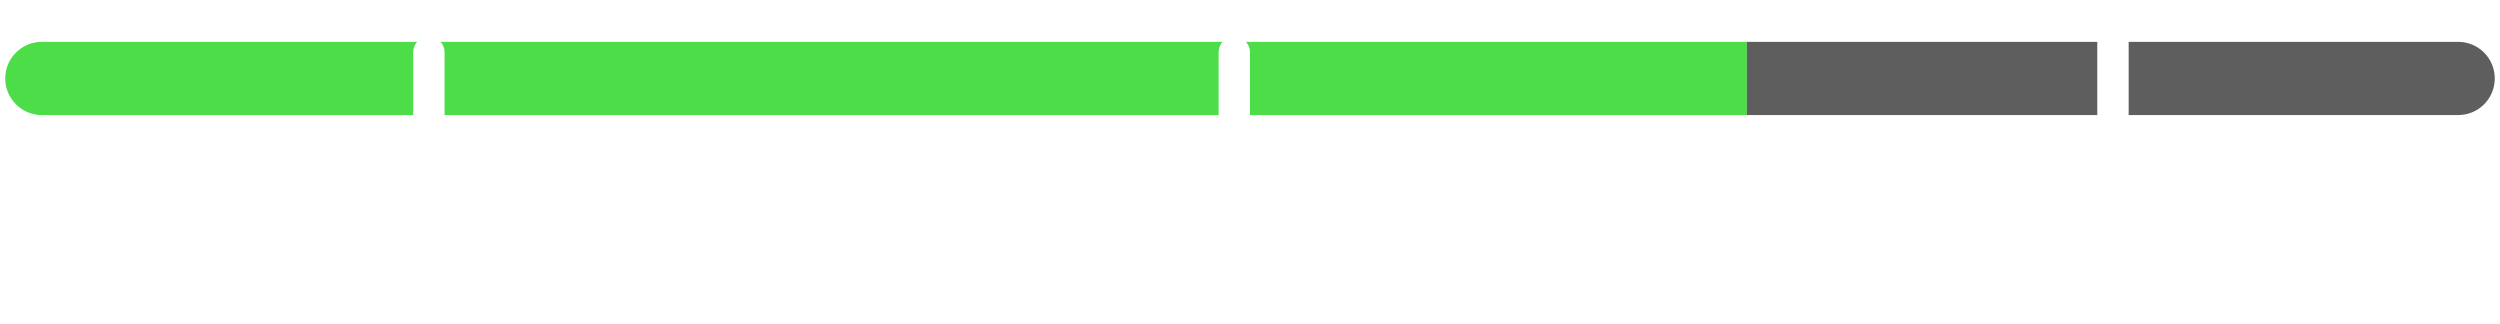 <svg width="239" height="31" viewBox="0 0 239 31" fill="none" xmlns="http://www.w3.org/2000/svg">
<path d="M32.006 21.273V30H31V21.273H32.006ZM36.507 30.136C35.916 30.136 35.397 29.996 34.951 29.715C34.508 29.433 34.161 29.04 33.911 28.534C33.664 28.028 33.541 27.438 33.541 26.761C33.541 26.079 33.664 25.484 33.911 24.976C34.161 24.467 34.508 24.072 34.951 23.791C35.397 23.51 35.916 23.369 36.507 23.369C37.098 23.369 37.615 23.51 38.058 23.791C38.504 24.072 38.85 24.467 39.098 24.976C39.348 25.484 39.473 26.079 39.473 26.761C39.473 27.438 39.348 28.028 39.098 28.534C38.85 29.04 38.504 29.433 38.058 29.715C37.615 29.996 37.098 30.136 36.507 30.136ZM36.507 29.233C36.956 29.233 37.325 29.118 37.615 28.888C37.904 28.658 38.119 28.355 38.258 27.98C38.397 27.605 38.467 27.199 38.467 26.761C38.467 26.324 38.397 25.916 38.258 25.538C38.119 25.16 37.904 24.855 37.615 24.622C37.325 24.389 36.956 24.273 36.507 24.273C36.058 24.273 35.688 24.389 35.399 24.622C35.109 24.855 34.895 25.16 34.755 25.538C34.616 25.916 34.547 26.324 34.547 26.761C34.547 27.199 34.616 27.605 34.755 27.98C34.895 28.355 35.109 28.658 35.399 28.888C35.688 29.118 36.058 29.233 36.507 29.233ZM42.268 30L40.274 23.454H41.331L42.745 28.466H42.813L44.211 23.454H45.285L46.666 28.449H46.734L48.149 23.454H49.206L47.211 30H46.223L44.791 24.972H44.688L43.257 30H42.268Z" fill="white"/>
<path d="M96 30V23.454H96.972V24.477H97.057C97.193 24.128 97.413 23.857 97.717 23.663C98.021 23.467 98.386 23.369 98.812 23.369C99.244 23.369 99.604 23.467 99.891 23.663C100.18 23.857 100.406 24.128 100.568 24.477H100.636C100.804 24.139 101.055 23.871 101.391 23.672C101.726 23.47 102.128 23.369 102.596 23.369C103.181 23.369 103.661 23.553 104.033 23.919C104.405 24.283 104.59 24.849 104.59 25.619V30H103.585V25.619C103.585 25.136 103.453 24.791 103.188 24.584C102.925 24.376 102.614 24.273 102.256 24.273C101.795 24.273 101.439 24.412 101.186 24.69C100.933 24.966 100.807 25.315 100.807 25.739V30H99.784V25.517C99.784 25.145 99.663 24.845 99.422 24.618C99.18 24.388 98.869 24.273 98.489 24.273C98.227 24.273 97.983 24.342 97.756 24.482C97.531 24.621 97.349 24.814 97.21 25.061C97.074 25.305 97.006 25.588 97.006 25.909V30H96ZM109.174 30.136C108.544 30.136 107.999 29.997 107.541 29.719C107.087 29.438 106.737 29.046 106.49 28.543C106.245 28.037 106.122 27.449 106.122 26.778C106.122 26.108 106.245 25.517 106.49 25.006C106.737 24.491 107.081 24.091 107.521 23.804C107.964 23.514 108.48 23.369 109.071 23.369C109.412 23.369 109.749 23.426 110.081 23.54C110.414 23.653 110.717 23.838 110.99 24.094C111.263 24.347 111.479 24.682 111.641 25.099C111.803 25.517 111.884 26.031 111.884 26.642V27.068H106.839V26.199H110.861C110.861 25.829 110.787 25.5 110.639 25.21C110.494 24.921 110.288 24.692 110.018 24.524C109.751 24.357 109.435 24.273 109.071 24.273C108.671 24.273 108.325 24.372 108.032 24.571C107.743 24.767 107.519 25.023 107.362 25.338C107.206 25.653 107.129 25.991 107.129 26.352V26.932C107.129 27.426 107.213 27.845 107.384 28.189C107.557 28.53 107.797 28.79 108.104 28.969C108.411 29.145 108.768 29.233 109.174 29.233C109.439 29.233 109.676 29.196 109.889 29.122C110.105 29.046 110.292 28.932 110.449 28.781C110.605 28.628 110.726 28.438 110.811 28.21L111.782 28.483C111.68 28.812 111.507 29.102 111.266 29.352C111.024 29.599 110.726 29.793 110.371 29.932C110.016 30.068 109.618 30.136 109.174 30.136ZM115.885 30.136C115.34 30.136 114.858 29.999 114.441 29.723C114.023 29.445 113.696 29.053 113.46 28.547C113.225 28.038 113.107 27.438 113.107 26.744C113.107 26.057 113.225 25.46 113.46 24.954C113.696 24.449 114.024 24.058 114.445 23.783C114.865 23.507 115.351 23.369 115.902 23.369C116.328 23.369 116.665 23.44 116.912 23.582C117.162 23.722 117.352 23.881 117.483 24.06C117.617 24.236 117.72 24.381 117.794 24.494H117.88V21.273H118.885V30H117.914V28.994H117.794C117.72 29.114 117.615 29.264 117.479 29.446C117.342 29.625 117.149 29.785 116.896 29.928C116.643 30.067 116.306 30.136 115.885 30.136ZM116.021 29.233C116.425 29.233 116.766 29.128 117.044 28.918C117.323 28.704 117.534 28.41 117.679 28.035C117.824 27.658 117.896 27.222 117.896 26.727C117.896 26.239 117.825 25.811 117.683 25.445C117.541 25.075 117.331 24.788 117.053 24.584C116.774 24.376 116.431 24.273 116.021 24.273C115.595 24.273 115.24 24.382 114.956 24.601C114.675 24.817 114.463 25.111 114.321 25.483C114.182 25.852 114.112 26.267 114.112 26.727C114.112 27.193 114.184 27.616 114.326 27.997C114.471 28.375 114.683 28.676 114.965 28.901C115.249 29.122 115.601 29.233 116.021 29.233ZM120.868 30V23.454H121.872V30H120.868ZM121.379 22.364C121.183 22.364 121.013 22.297 120.871 22.163C120.732 22.03 120.662 21.869 120.662 21.682C120.662 21.494 120.732 21.334 120.871 21.2C121.013 21.067 121.183 21 121.379 21C121.575 21 121.743 21.067 121.882 21.2C122.024 21.334 122.094 21.494 122.094 21.682C122.094 21.869 122.024 22.03 121.882 22.163C121.743 22.297 121.575 22.364 121.379 22.364ZM127.84 27.324V23.454H128.845V30H127.84V28.892H127.771C127.618 29.224 127.379 29.507 127.055 29.74C126.731 29.97 126.322 30.085 125.828 30.085C125.419 30.085 125.055 29.996 124.737 29.817C124.419 29.635 124.169 29.362 123.987 28.999C123.805 28.632 123.715 28.171 123.715 27.614V23.454H124.72V27.546C124.72 28.023 124.854 28.403 125.121 28.688C125.39 28.972 125.734 29.114 126.152 29.114C126.402 29.114 126.656 29.05 126.915 28.922C127.176 28.794 127.395 28.598 127.571 28.334C127.75 28.07 127.84 27.733 127.84 27.324ZM130.688 30V23.454H131.66V24.477H131.744C131.88 24.128 132.1 23.857 132.404 23.663C132.708 23.467 133.073 23.369 133.499 23.369C133.931 23.369 134.291 23.467 134.578 23.663C134.867 23.857 135.093 24.128 135.255 24.477H135.324C135.492 24.139 135.742 23.871 136.078 23.672C136.413 23.47 136.816 23.369 137.285 23.369C137.87 23.369 138.348 23.553 138.721 23.919C139.093 24.283 139.279 24.849 139.279 25.619V30H138.272V25.619C138.272 25.136 138.14 24.791 137.876 24.584C137.612 24.376 137.301 24.273 136.943 24.273C136.482 24.273 136.127 24.412 135.874 24.69C135.621 24.966 135.494 25.315 135.494 25.739V30H134.471V25.517C134.471 25.145 134.35 24.845 134.109 24.618C133.867 24.388 133.556 24.273 133.176 24.273C132.914 24.273 132.67 24.342 132.443 24.482C132.218 24.621 132.036 24.814 131.897 25.061C131.761 25.305 131.693 25.588 131.693 25.909V30H130.688Z" fill="white"/>
<path d="M182.079 29.727V21H183.084V24.222H183.17C183.244 24.108 183.346 23.963 183.477 23.787C183.61 23.608 183.8 23.449 184.048 23.31C184.298 23.168 184.636 23.097 185.062 23.097C185.613 23.097 186.099 23.234 186.519 23.51C186.94 23.785 187.268 24.176 187.504 24.682C187.739 25.188 187.857 25.784 187.857 26.472C187.857 27.165 187.739 27.766 187.504 28.274C187.268 28.78 186.941 29.172 186.523 29.45C186.106 29.726 185.624 29.864 185.079 29.864C184.658 29.864 184.322 29.794 184.069 29.655C183.816 29.513 183.621 29.352 183.485 29.173C183.349 28.991 183.244 28.841 183.17 28.722H183.05V29.727H182.079ZM183.067 26.455C183.067 26.949 183.14 27.385 183.285 27.763C183.43 28.138 183.641 28.432 183.92 28.645C184.198 28.855 184.539 28.96 184.942 28.96C185.363 28.96 185.714 28.849 185.995 28.628C186.279 28.403 186.492 28.102 186.634 27.724C186.779 27.344 186.852 26.921 186.852 26.455C186.852 25.994 186.781 25.58 186.638 25.21C186.499 24.838 186.288 24.544 186.004 24.328C185.722 24.109 185.369 24 184.942 24C184.533 24 184.19 24.104 183.911 24.311C183.633 24.516 183.423 24.803 183.281 25.172C183.138 25.538 183.067 25.966 183.067 26.455ZM190.401 21V29.727H189.396V21H190.401ZM194.902 29.864C194.311 29.864 193.793 29.723 193.347 29.442C192.904 29.16 192.557 28.767 192.307 28.261C192.06 27.756 191.936 27.165 191.936 26.489C191.936 25.807 192.06 25.212 192.307 24.703C192.557 24.195 192.904 23.8 193.347 23.518C193.793 23.237 194.311 23.097 194.902 23.097C195.493 23.097 196.01 23.237 196.453 23.518C196.899 23.8 197.246 24.195 197.493 24.703C197.743 25.212 197.868 25.807 197.868 26.489C197.868 27.165 197.743 27.756 197.493 28.261C197.246 28.767 196.899 29.16 196.453 29.442C196.01 29.723 195.493 29.864 194.902 29.864ZM194.902 28.96C195.351 28.96 195.721 28.845 196.01 28.615C196.3 28.385 196.515 28.082 196.654 27.707C196.793 27.332 196.863 26.926 196.863 26.489C196.863 26.051 196.793 25.643 196.654 25.266C196.515 24.888 196.3 24.582 196.01 24.349C195.721 24.116 195.351 24 194.902 24C194.453 24 194.084 24.116 193.794 24.349C193.505 24.582 193.29 24.888 193.151 25.266C193.012 25.643 192.942 26.051 192.942 26.489C192.942 26.926 193.012 27.332 193.151 27.707C193.29 28.082 193.505 28.385 193.794 28.615C194.084 28.845 194.453 28.96 194.902 28.96ZM202.062 29.864C201.449 29.864 200.92 29.719 200.477 29.429C200.034 29.139 199.693 28.74 199.455 28.232C199.216 27.723 199.097 27.142 199.097 26.489C199.097 25.824 199.219 25.237 199.463 24.729C199.71 24.217 200.054 23.818 200.494 23.531C200.937 23.241 201.455 23.097 202.045 23.097C202.506 23.097 202.92 23.182 203.29 23.352C203.659 23.523 203.962 23.761 204.197 24.068C204.433 24.375 204.58 24.733 204.636 25.142H203.631C203.554 24.844 203.384 24.58 203.119 24.349C202.858 24.116 202.506 24 202.062 24C201.67 24 201.327 24.102 201.031 24.307C200.739 24.509 200.51 24.794 200.345 25.163C200.183 25.53 200.102 25.96 200.102 26.455C200.102 26.96 200.182 27.401 200.341 27.776C200.503 28.151 200.73 28.442 201.023 28.649C201.318 28.857 201.665 28.96 202.062 28.96C202.324 28.96 202.561 28.915 202.774 28.824C202.987 28.733 203.168 28.602 203.315 28.432C203.463 28.261 203.568 28.057 203.631 27.818H204.636C204.58 28.205 204.439 28.553 204.214 28.862C203.993 29.169 203.699 29.413 203.332 29.595C202.969 29.774 202.545 29.864 202.062 29.864ZM207.044 27.341L207.027 26.097H207.232L210.095 23.182H211.339L208.288 26.267H208.203L207.044 27.341ZM206.107 29.727V21H207.112V29.727H206.107ZM210.266 29.727L207.709 26.489L208.425 25.79L211.544 29.727H210.266ZM215.109 29.864C214.478 29.864 213.934 29.724 213.477 29.446C213.022 29.165 212.671 28.773 212.424 28.27C212.18 27.764 212.058 27.176 212.058 26.506C212.058 25.835 212.18 25.244 212.424 24.733C212.671 24.219 213.015 23.818 213.455 23.531C213.898 23.241 214.415 23.097 215.006 23.097C215.347 23.097 215.684 23.153 216.016 23.267C216.349 23.381 216.651 23.565 216.924 23.821C217.197 24.074 217.414 24.409 217.576 24.827C217.738 25.244 217.819 25.759 217.819 26.369V26.796H212.773V25.926H216.796C216.796 25.557 216.722 25.227 216.575 24.938C216.43 24.648 216.222 24.419 215.952 24.251C215.685 24.084 215.37 24 215.006 24C214.606 24 214.259 24.099 213.967 24.298C213.677 24.494 213.454 24.75 213.298 25.065C213.141 25.381 213.063 25.719 213.063 26.08V26.659C213.063 27.153 213.148 27.573 213.319 27.916C213.492 28.257 213.732 28.517 214.039 28.696C214.346 28.872 214.702 28.96 215.109 28.96C215.373 28.96 215.611 28.923 215.825 28.849C216.04 28.773 216.227 28.659 216.383 28.509C216.539 28.355 216.66 28.165 216.745 27.938L217.717 28.21C217.614 28.54 217.442 28.83 217.201 29.08C216.96 29.327 216.661 29.52 216.306 29.659C215.951 29.796 215.552 29.864 215.109 29.864ZM219.349 29.727V23.182H220.32V24.171H220.388C220.508 23.847 220.724 23.584 221.036 23.382C221.349 23.18 221.701 23.08 222.093 23.08C222.167 23.08 222.259 23.081 222.37 23.084C222.481 23.087 222.565 23.091 222.621 23.097V24.119C222.587 24.111 222.509 24.098 222.387 24.081C222.268 24.061 222.141 24.051 222.008 24.051C221.69 24.051 221.406 24.118 221.156 24.251C220.908 24.382 220.712 24.564 220.567 24.797C220.425 25.027 220.354 25.29 220.354 25.585V29.727H219.349Z" fill="white"/>
<path d="M4 4C2.067 4 0.5 5.567 0.5 7.5C0.5 9.433 2.067 11 4 11L4 4ZM4 11L167 11V4L4 4L4 11Z" fill="#4CDD49"/>
<path d="M235 11C236.933 11 238.5 9.433 238.5 7.5C238.5 5.567 236.933 4 235 4V11ZM167 11L235 11V4L167 4V11Z" fill="#5E5E5E"/>
<g filter="url(#filter0_d_117_54)">
<path d="M41 5V11" stroke="white" stroke-width="3" stroke-linecap="round"/>
</g>
<g filter="url(#filter1_d_117_54)">
<path d="M118 5V11" stroke="white" stroke-width="3" stroke-linecap="round"/>
</g>
<g filter="url(#filter2_d_117_54)">
<path d="M202 4V11" stroke="white" stroke-width="3" stroke-linecap="round"/>
</g>
<defs>
<filter id="filter0_d_117_54" x="37.5" y="1.5" width="7" height="13" filterUnits="userSpaceOnUse" color-interpolation-filters="sRGB">
<feFlood flood-opacity="0" result="BackgroundImageFix"/>
<feColorMatrix in="SourceAlpha" type="matrix" values="0 0 0 0 0 0 0 0 0 0 0 0 0 0 0 0 0 0 127 0" result="hardAlpha"/>
<feOffset/>
<feGaussianBlur stdDeviation="1"/>
<feComposite in2="hardAlpha" operator="out"/>
<feColorMatrix type="matrix" values="0 0 0 0 1 0 0 0 0 1 0 0 0 0 1 0 0 0 0.2 0"/>
<feBlend mode="normal" in2="BackgroundImageFix" result="effect1_dropShadow_117_54"/>
<feBlend mode="normal" in="SourceGraphic" in2="effect1_dropShadow_117_54" result="shape"/>
</filter>
<filter id="filter1_d_117_54" x="114.5" y="1.5" width="7" height="13" filterUnits="userSpaceOnUse" color-interpolation-filters="sRGB">
<feFlood flood-opacity="0" result="BackgroundImageFix"/>
<feColorMatrix in="SourceAlpha" type="matrix" values="0 0 0 0 0 0 0 0 0 0 0 0 0 0 0 0 0 0 127 0" result="hardAlpha"/>
<feOffset/>
<feGaussianBlur stdDeviation="1"/>
<feComposite in2="hardAlpha" operator="out"/>
<feColorMatrix type="matrix" values="0 0 0 0 1 0 0 0 0 1 0 0 0 0 1 0 0 0 0.2 0"/>
<feBlend mode="normal" in2="BackgroundImageFix" result="effect1_dropShadow_117_54"/>
<feBlend mode="normal" in="SourceGraphic" in2="effect1_dropShadow_117_54" result="shape"/>
</filter>
<filter id="filter2_d_117_54" x="198.5" y="0.5" width="7" height="14" filterUnits="userSpaceOnUse" color-interpolation-filters="sRGB">
<feFlood flood-opacity="0" result="BackgroundImageFix"/>
<feColorMatrix in="SourceAlpha" type="matrix" values="0 0 0 0 0 0 0 0 0 0 0 0 0 0 0 0 0 0 127 0" result="hardAlpha"/>
<feOffset/>
<feGaussianBlur stdDeviation="1"/>
<feComposite in2="hardAlpha" operator="out"/>
<feColorMatrix type="matrix" values="0 0 0 0 1 0 0 0 0 1 0 0 0 0 1 0 0 0 0.2 0"/>
<feBlend mode="normal" in2="BackgroundImageFix" result="effect1_dropShadow_117_54"/>
<feBlend mode="normal" in="SourceGraphic" in2="effect1_dropShadow_117_54" result="shape"/>
</filter>
</defs>
</svg>
